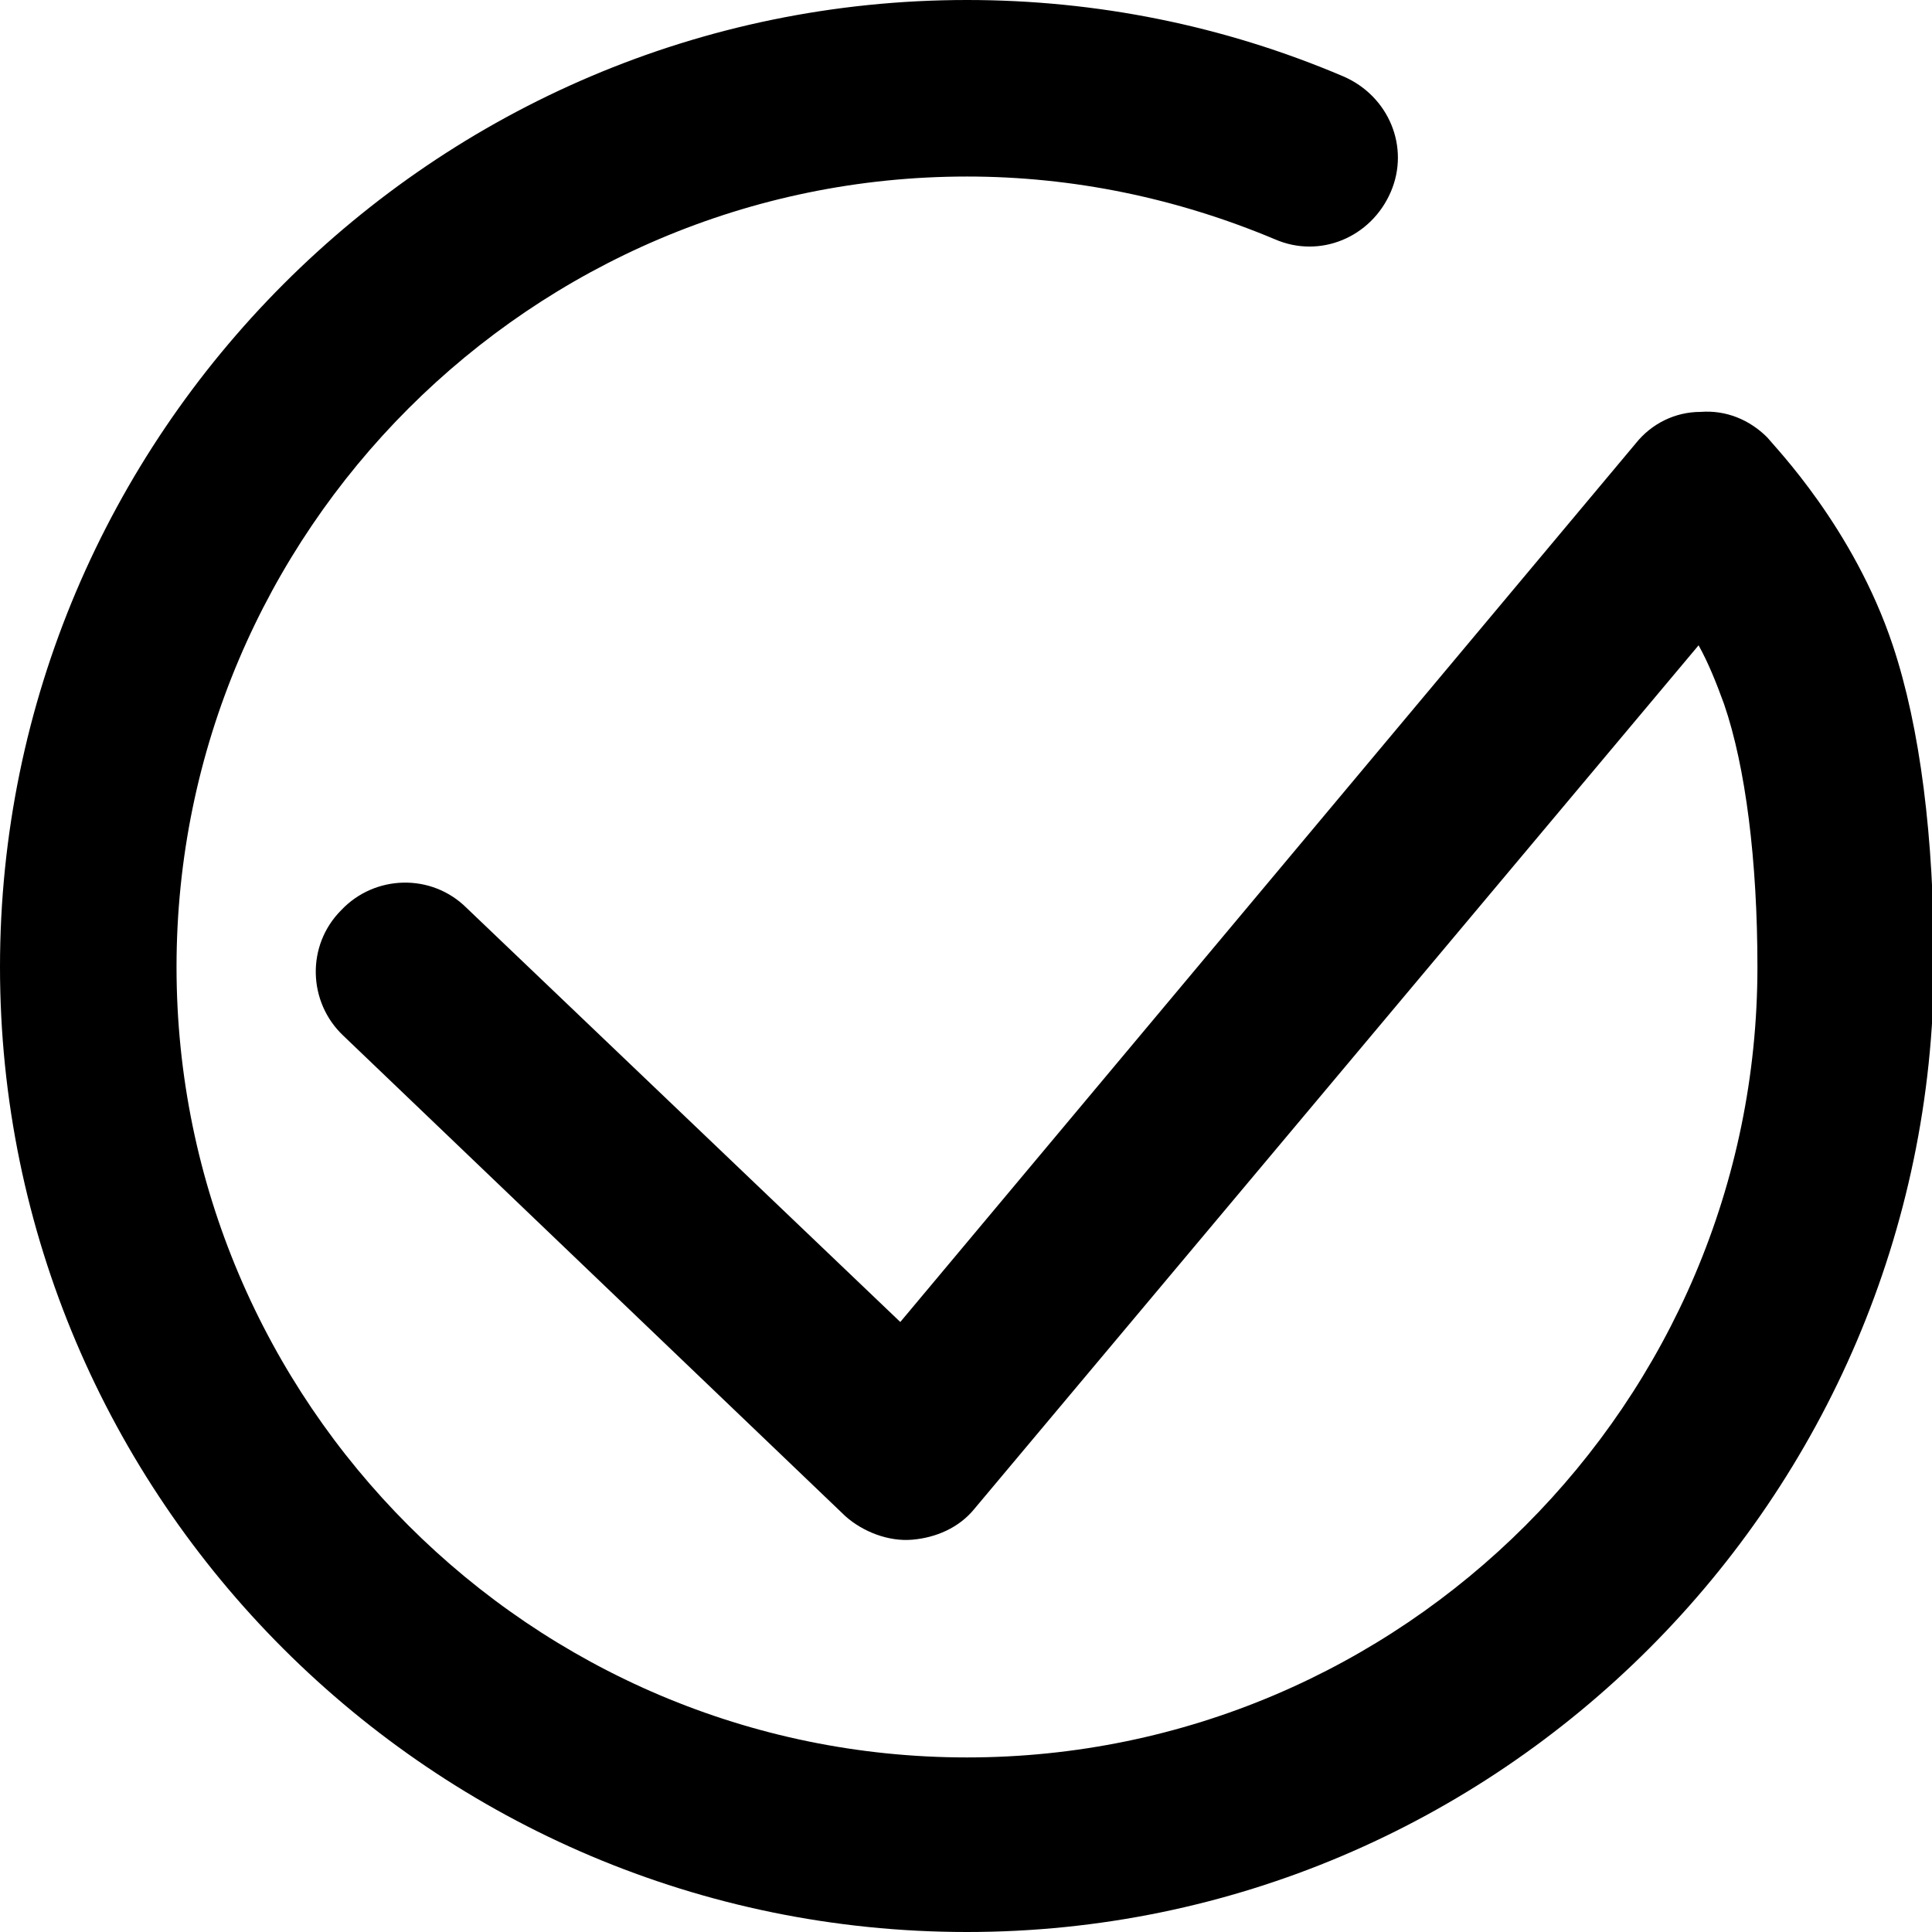 <?xml version="1.0" encoding="utf-8"?>
<!-- Generator: Adobe Illustrator 25.2.3, SVG Export Plug-In . SVG Version: 6.00 Build 0)  -->
<svg version="1.1" id="圖層_1" xmlns="http://www.w3.org/2000/svg" xmlns:xlink="http://www.w3.org/1999/xlink" x="0px" y="0px"
	 viewBox="0 0 98.5 98.5" style="enable-background:new 0 0 98.5 98.5;" xml:space="preserve">
<g>
	<path d="M49.3,98.5C22.1,98.5,0,76.4,0,49.3S22.1,0,49.3,0c6.6,0,13.1,1.3,19.2,3.9c2.3,1,3.4,3.6,2.4,5.9s-3.6,3.4-5.9,2.4
		C60,10.1,54.7,9,49.3,9C27.1,9,9,27.1,9,49.3s18.1,40.3,40.3,40.3s40.3-18.1,40.3-40.3c0-5.4-0.6-10.2-1.7-13.4
		c-0.4-1.1-0.8-2.1-1.3-3l-36.9,44c-0.8,1-2,1.5-3.2,1.6s-2.5-0.4-3.4-1.2L17.5,52.8c-1.8-1.7-1.9-4.6-0.1-6.4
		c1.7-1.8,4.6-1.9,6.4-0.1l22.1,21.1l37.5-44.8c0.8-1,2-1.6,3.3-1.6c1.3-0.1,2.5,0.4,3.4,1.3c0.4,0.5,4.4,4.6,6.4,10.6
		c1.4,4.2,2.1,9.8,2.1,16.3C98.5,76.4,76.4,98.5,49.3,98.5z"/>
</g>
</svg>
